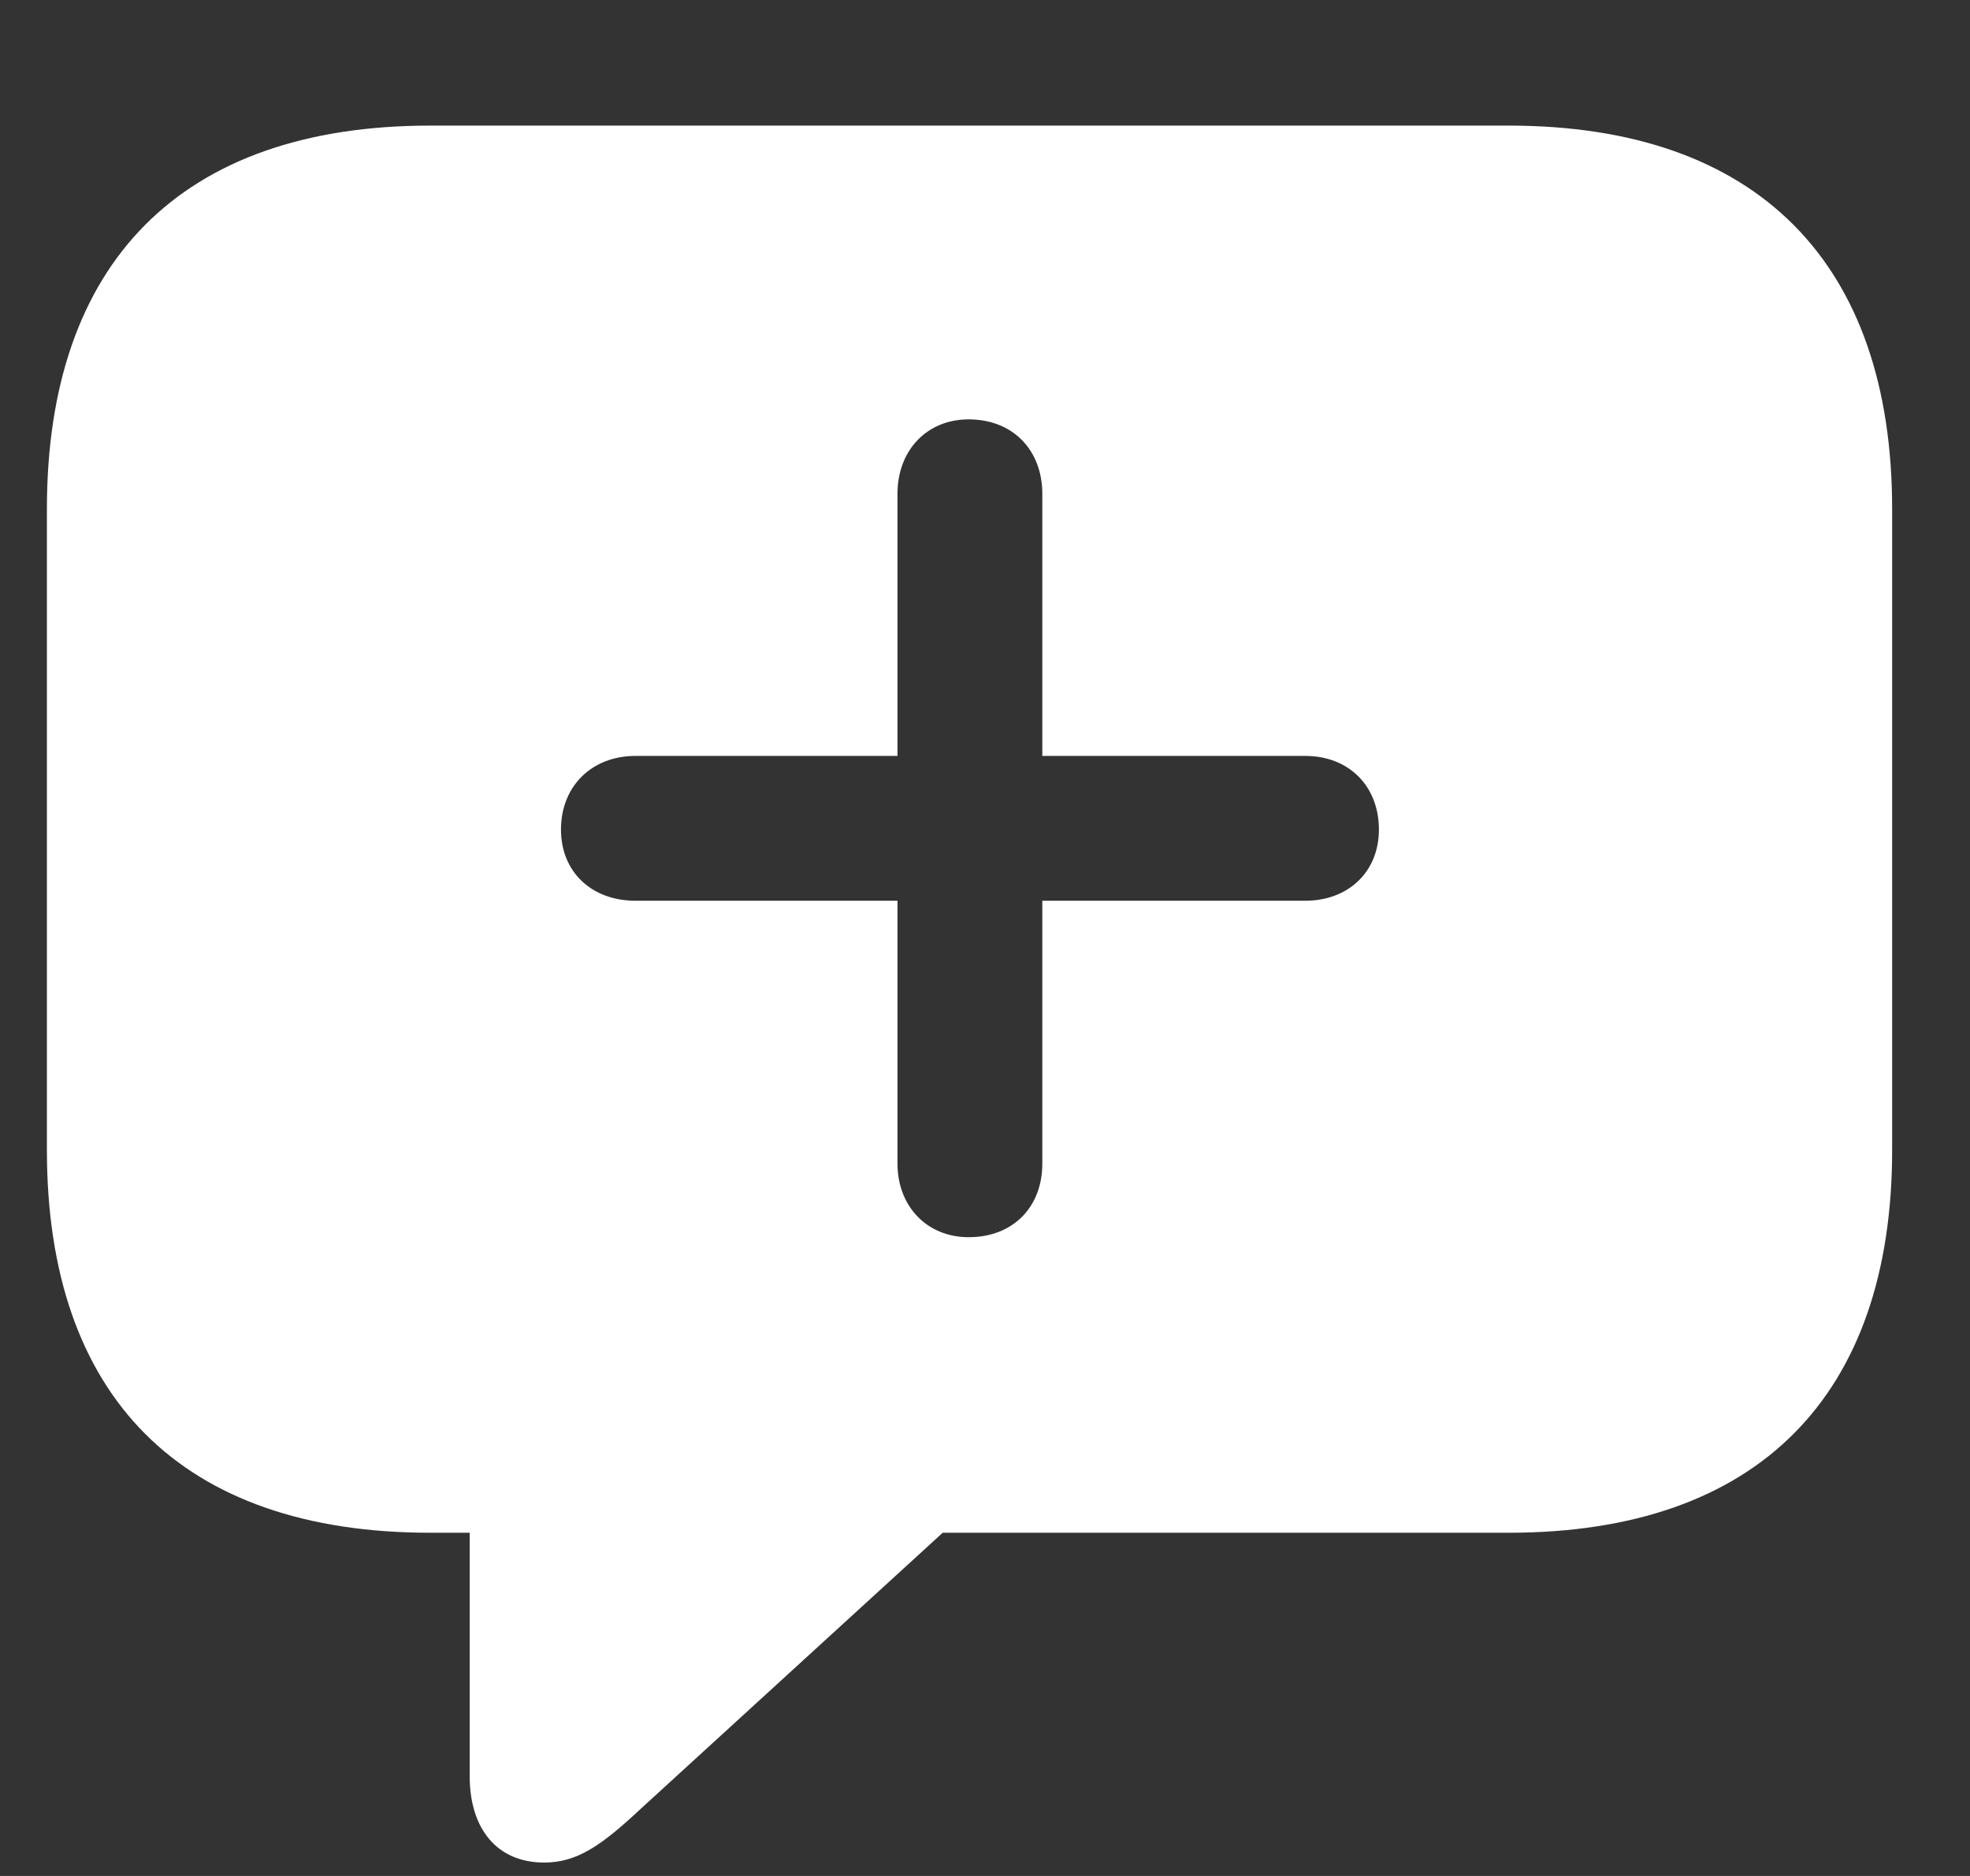 <svg width="21" height="20" viewBox="0 0 21 20" fill="none" xmlns="http://www.w3.org/2000/svg">
<rect x="0" y="0" width="21" height="20" fill="#333333" stroke="none"/>
<path d="M20.17 5.426V12.262C20.17 14.877 18.742 16.341 16.082 16.341H10.049L6.828 19.286C6.408 19.679 6.149 19.857 5.801 19.857C5.293 19.857 5.007 19.491 5.007 18.938V16.341H4.587C1.928 16.341 0.5 14.886 0.5 12.262V5.426C0.5 2.802 1.928 1.339 4.587 1.339H16.082C18.742 1.339 20.17 2.811 20.17 5.426ZM9.567 5.265V8.059H6.774C6.31 8.059 5.98 8.38 5.98 8.844C5.98 9.299 6.31 9.603 6.774 9.603H9.567V12.405C9.567 12.86 9.88 13.19 10.326 13.19C10.799 13.19 11.111 12.869 11.111 12.405V9.603H13.914C14.369 9.603 14.699 9.299 14.699 8.844C14.699 8.38 14.378 8.059 13.914 8.059H11.111V5.265C11.111 4.801 10.799 4.471 10.326 4.471C9.88 4.471 9.567 4.801 9.567 5.265Z" fill="white"/>
</svg>
